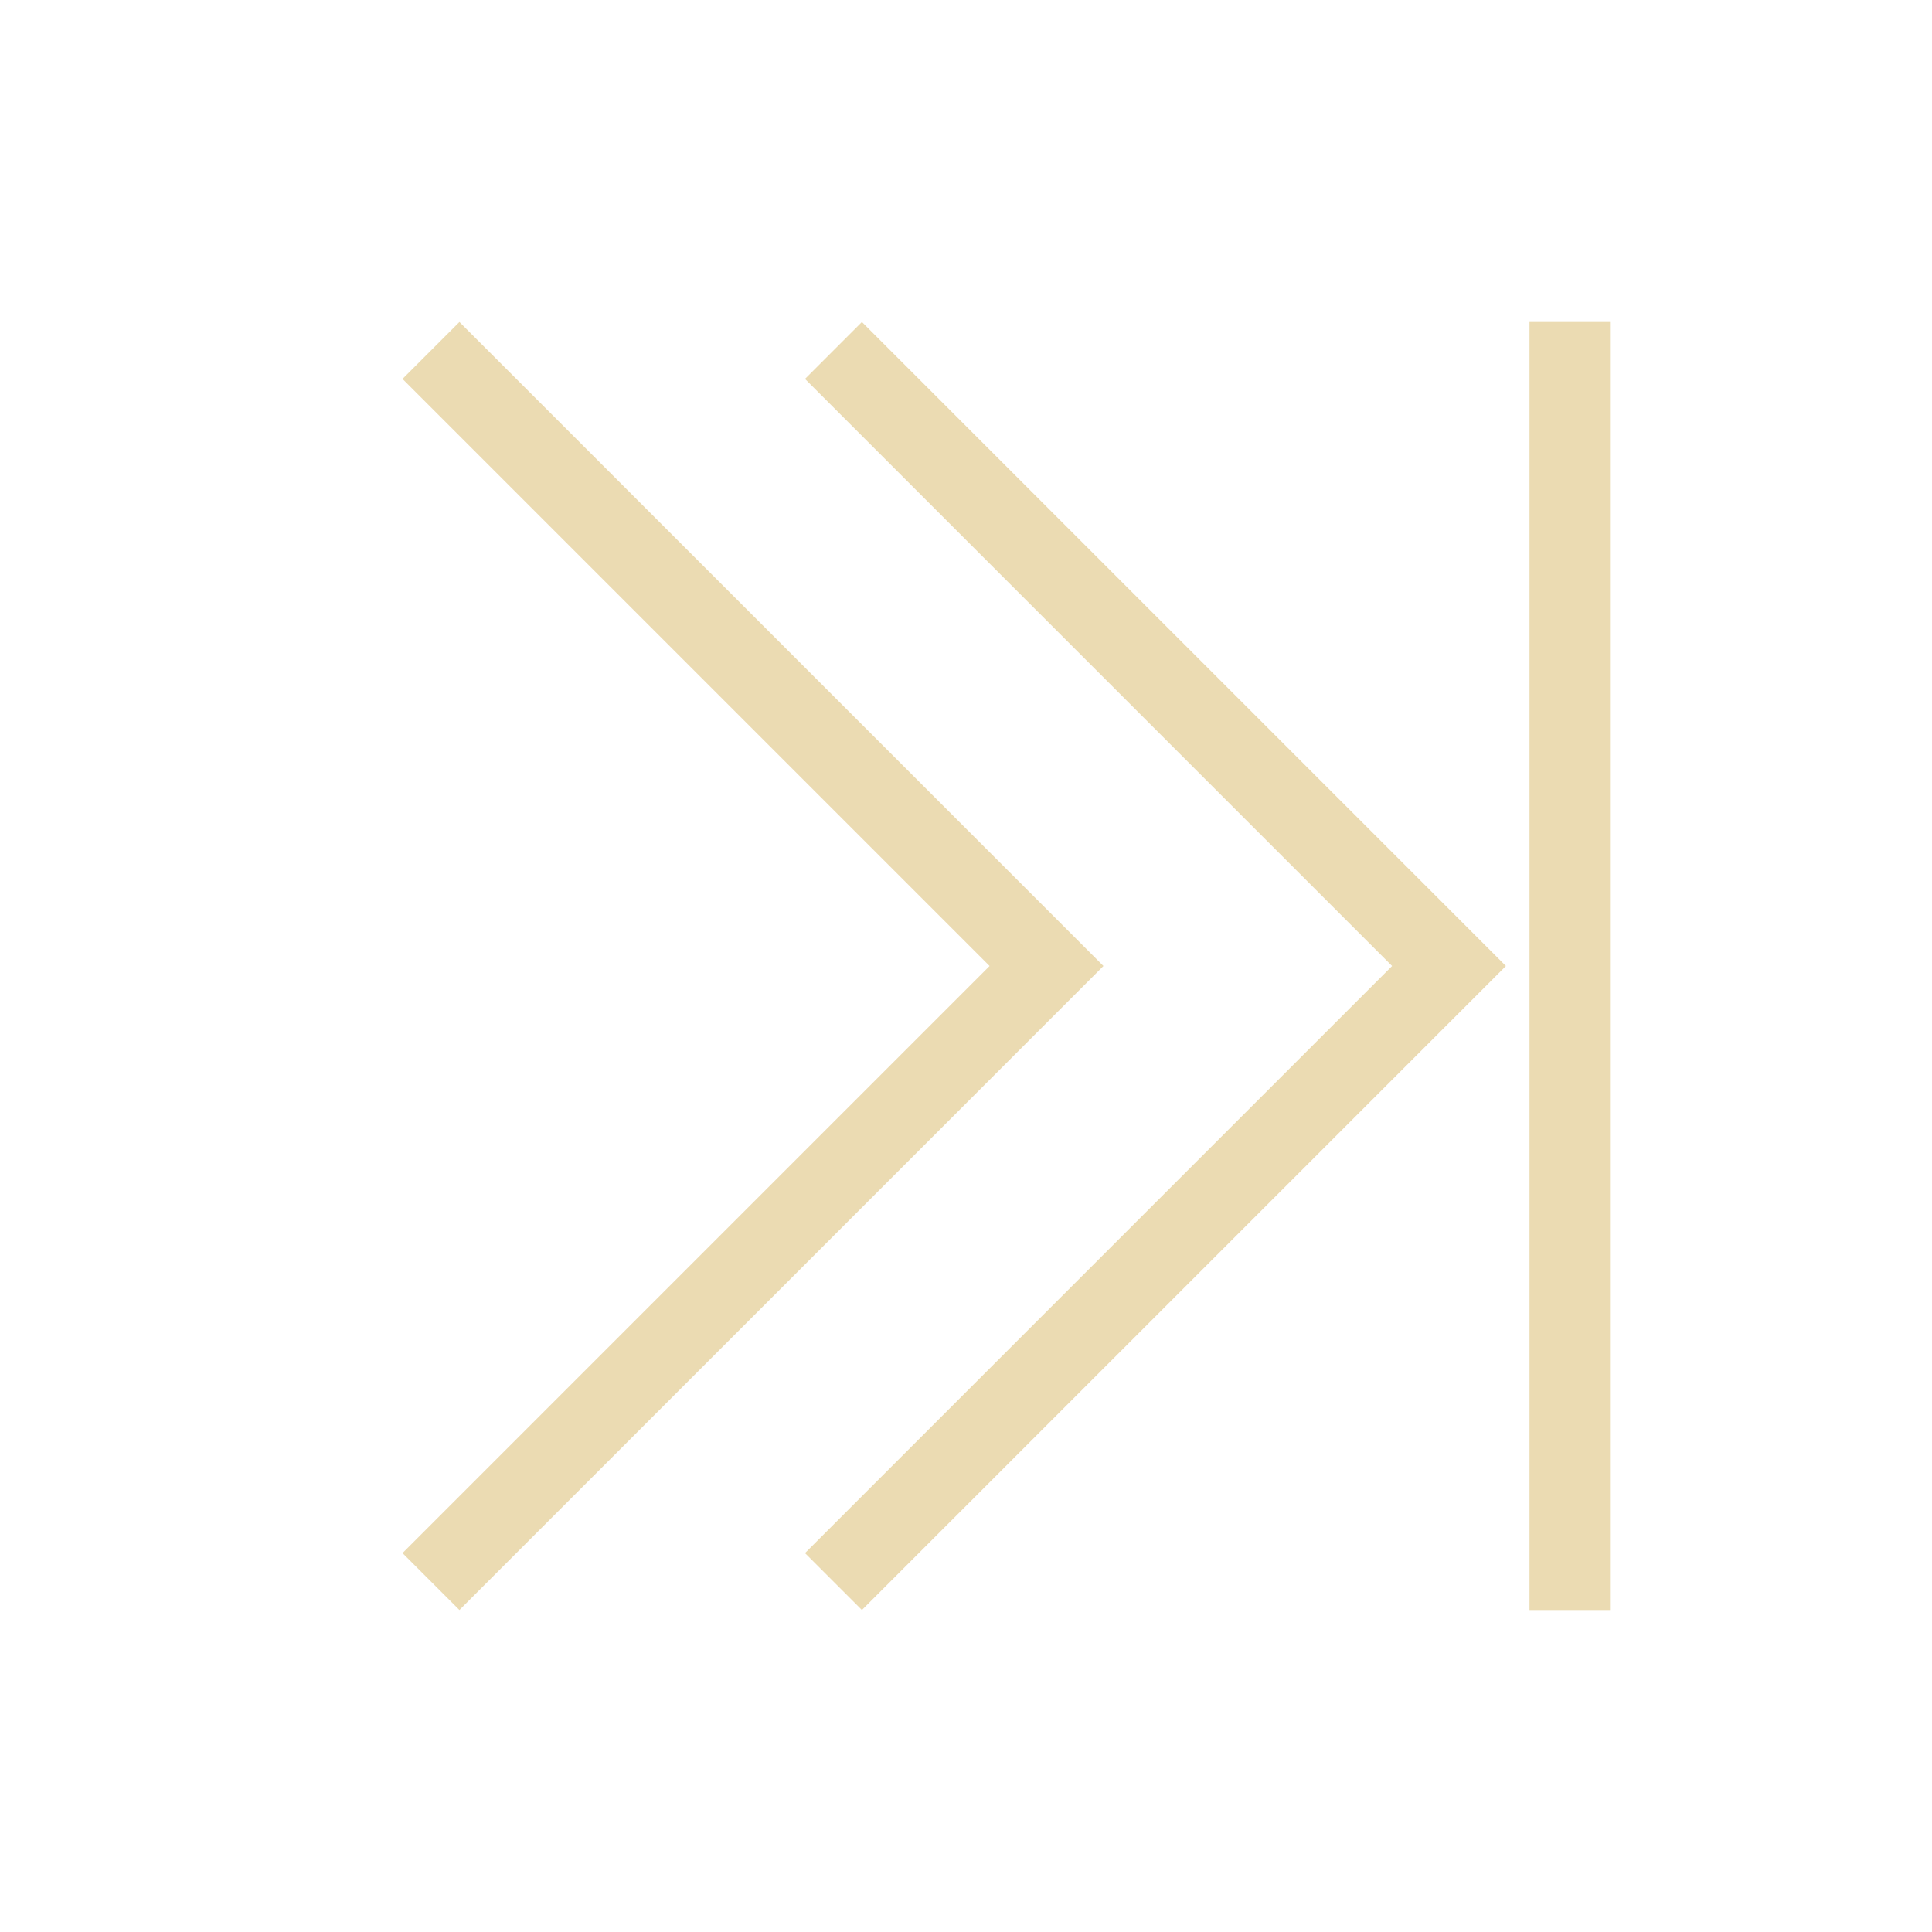 <svg xmlns="http://www.w3.org/2000/svg" viewBox="0 0 24 24" width="24" height="24">
  <style type="text/css" id="current-color-scheme">
        .ColorScheme-Text {
            color:#ebdbb2;
        }
    </style>
  <g transform="translate(1,1)">
    <g class="ColorScheme-Text" fill="currentColor">
      <path d="M19 3h-1v16h1zm-6.293 8l-8-8L4 3.707 11.293 11 4 18.293l.707.707z"/>
      <path d="M17.707 11l-8-8L9 3.707 16.293 11 9 18.293l.707.707z"/>
    </g>
  </g>
</svg>
